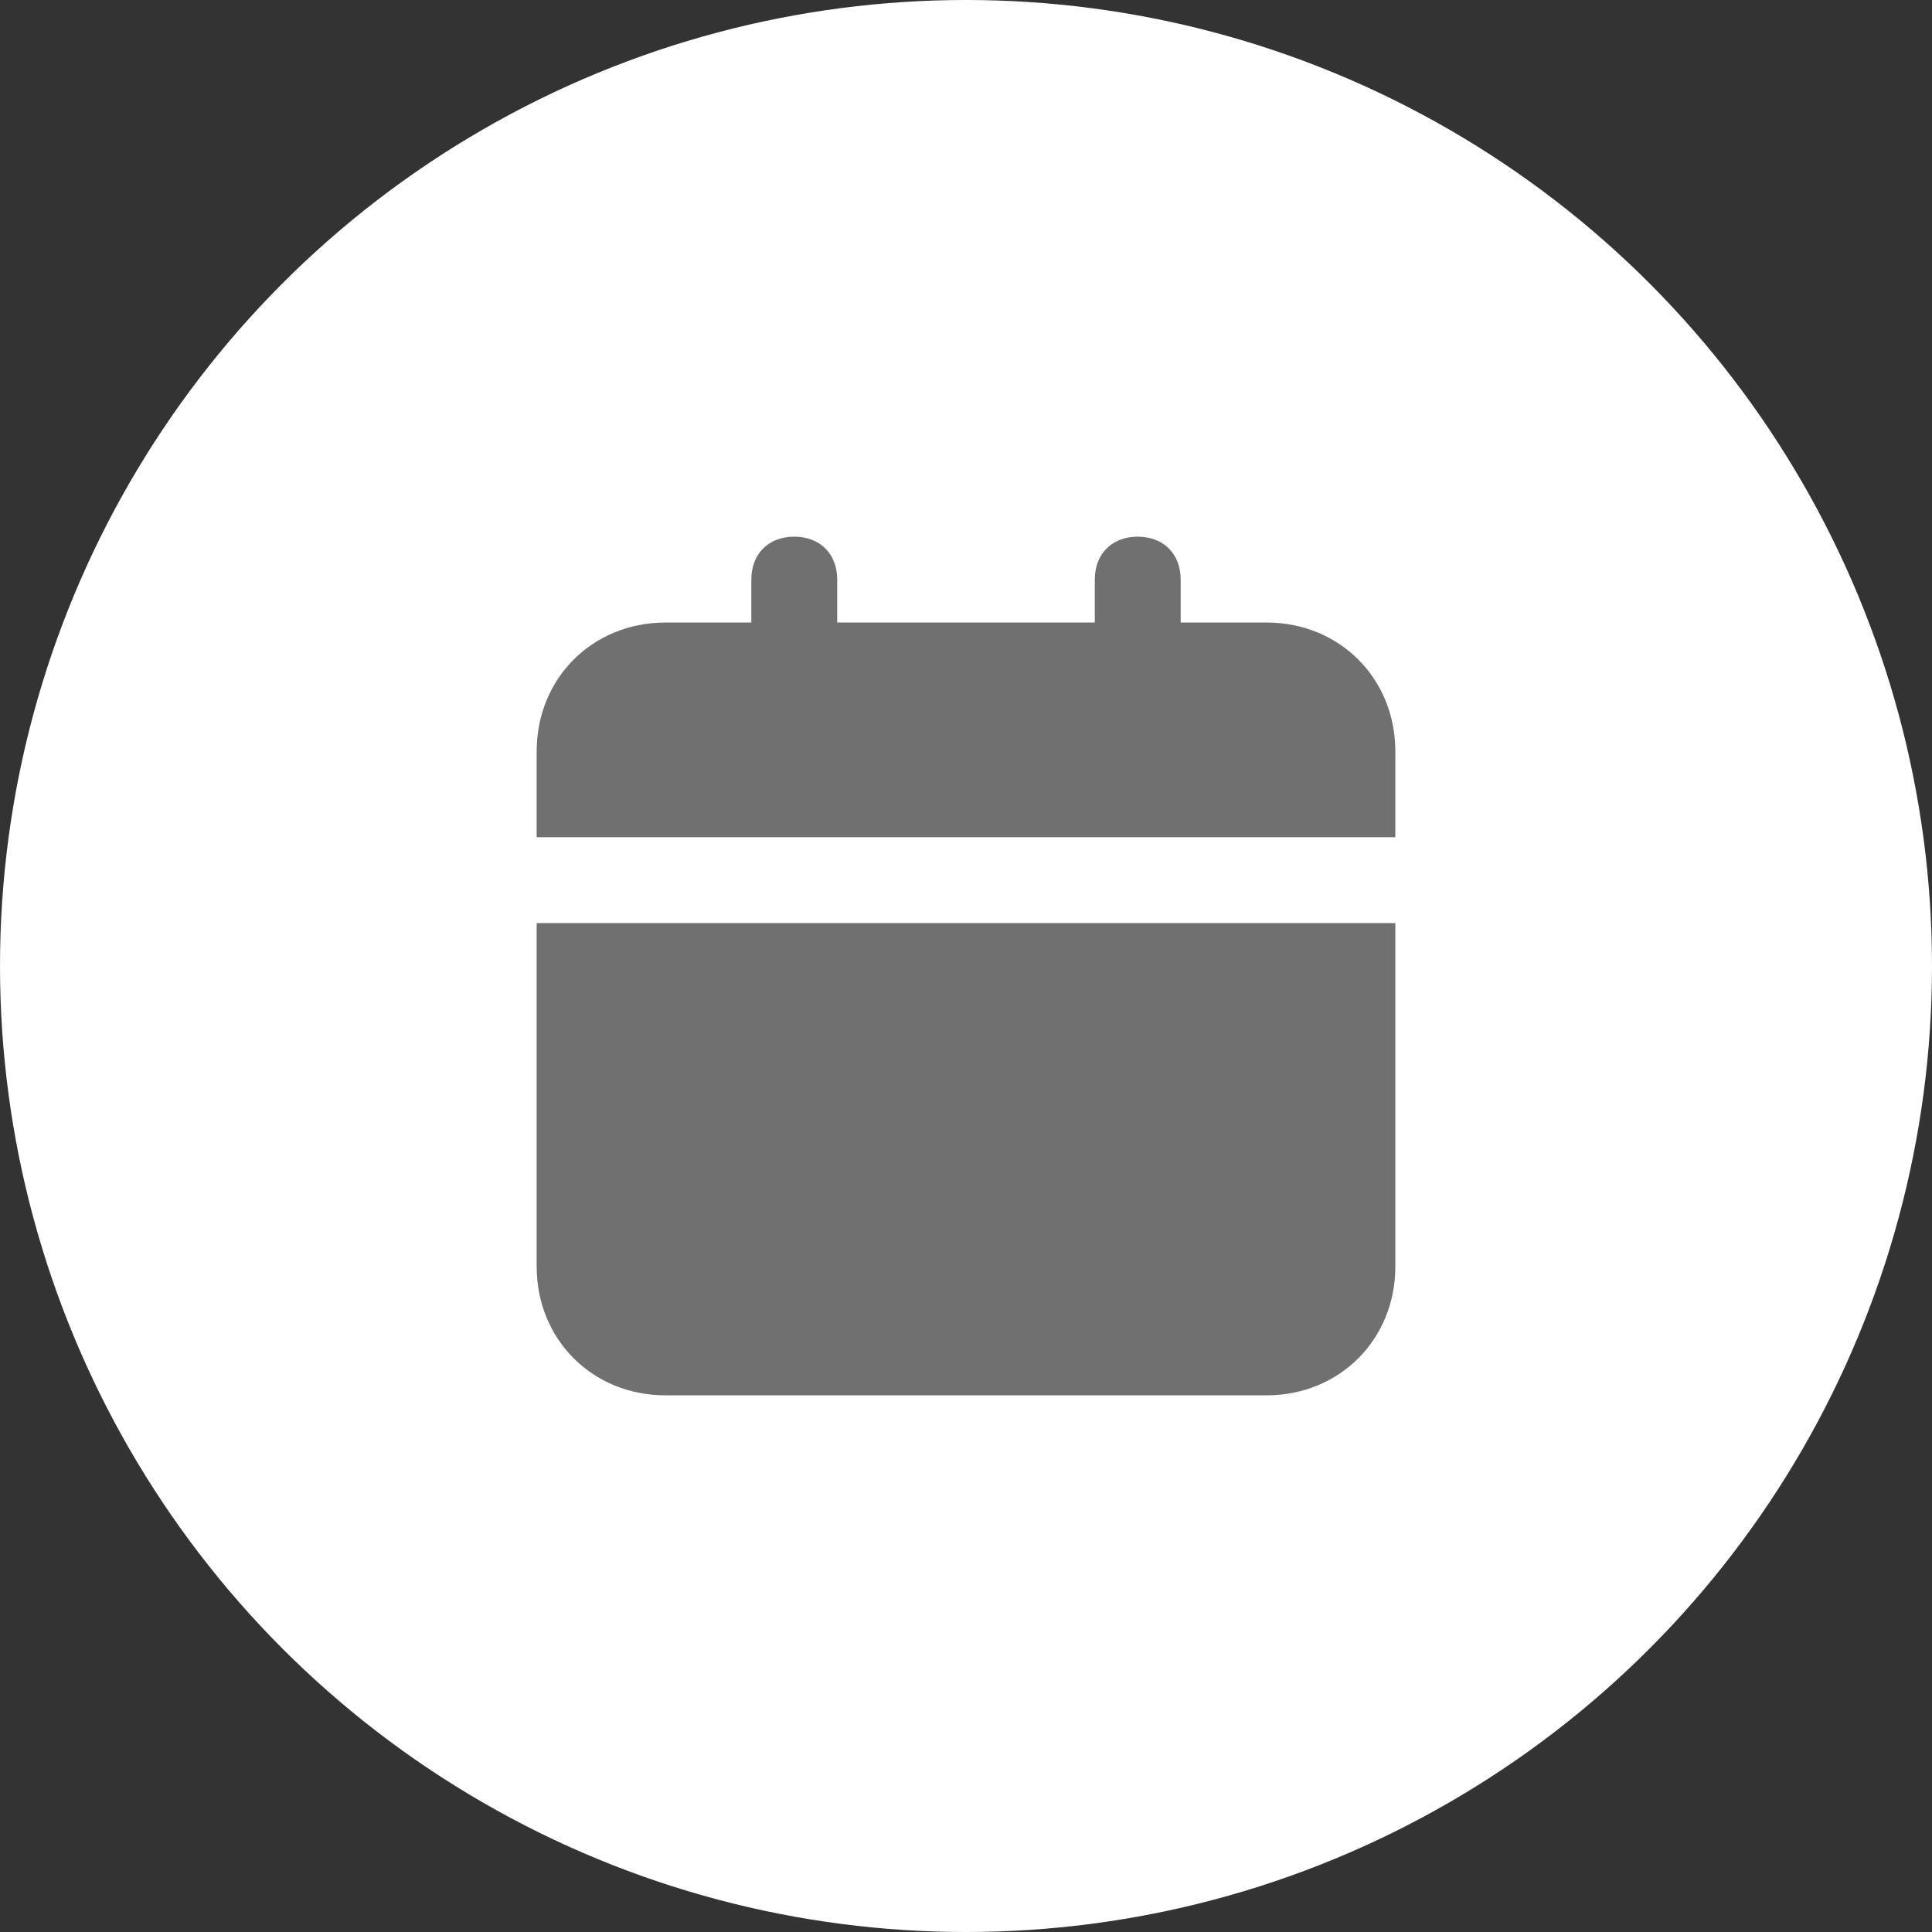 <svg width="36" height="36" viewBox="0 0 36 36" fill="none" xmlns="http://www.w3.org/2000/svg">
<rect x="0" y="0" width="36" height="36" fill="#333333" stroke="none"/>
<circle cx="18" cy="18" r="18" fill="white"/>
<path d="M10 23.6C10 24.96 11.04 26 12.4 26H23.6C24.96 26 26 24.96 26 23.6V17.2H10V23.6ZM23.6 11.6H22V10.8C22 10.32 21.68 10 21.2 10C20.72 10 20.4 10.32 20.4 10.8V11.6H15.6V10.8C15.6 10.32 15.28 10 14.8 10C14.32 10 14 10.32 14 10.8V11.6H12.4C11.04 11.6 10 12.64 10 14V15.6H26V14C26 12.64 24.96 11.6 23.6 11.6Z" fill="#707070"/>
</svg>
